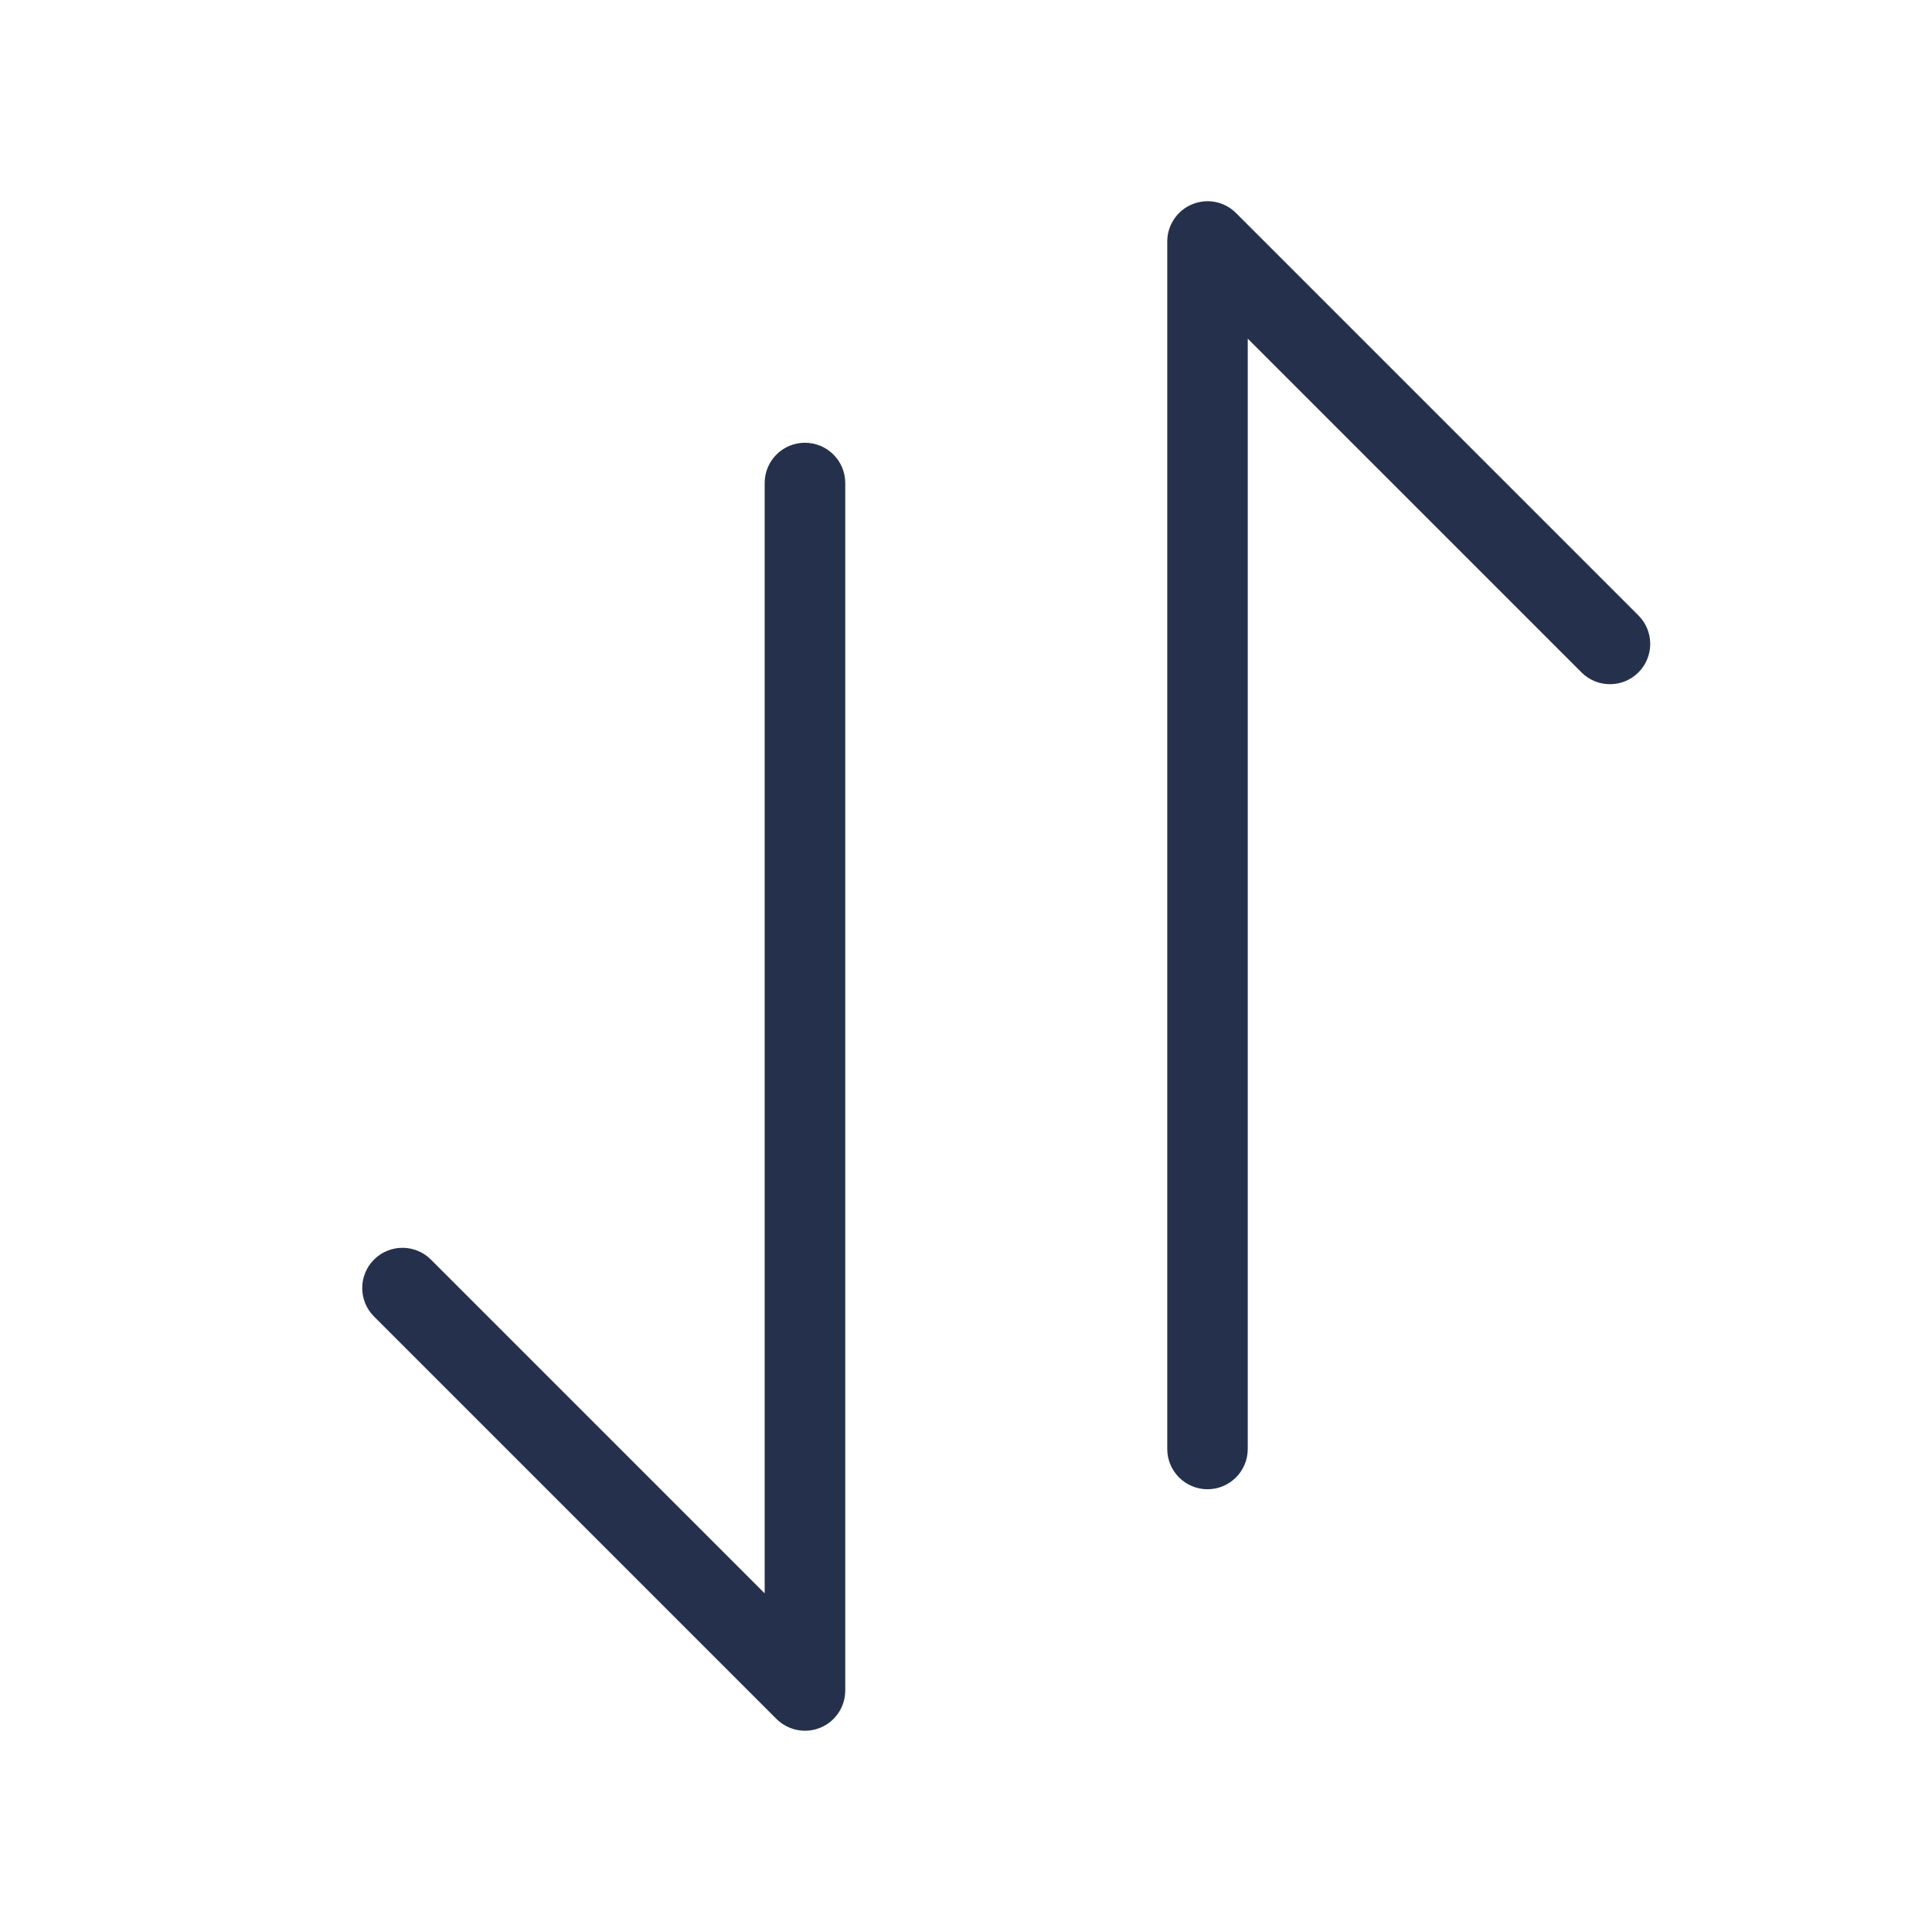 <svg width="24" height="24" viewBox="0 0 24 24" fill="none" xmlns="http://www.w3.org/2000/svg">
<path d="M10.5 6V21C10.5 21.202 10.378 21.385 10.191 21.462C10.129 21.488 10.064 21.5 10 21.5C9.87 21.5 9.742 21.449 9.646 21.354L4.646 16.354C4.451 16.159 4.451 15.842 4.646 15.647C4.841 15.452 5.158 15.452 5.353 15.647L9.499 19.793V6C9.499 5.724 9.723 5.5 9.999 5.5C10.275 5.5 10.5 5.724 10.5 6ZM20.354 7.646L15.354 2.646C15.211 2.503 14.997 2.46 14.809 2.538C14.622 2.615 14.5 2.798 14.5 3V18C14.5 18.276 14.724 18.5 15 18.5C15.276 18.5 15.5 18.276 15.5 18V4.207L19.646 8.353C19.841 8.548 20.158 8.548 20.353 8.353C20.548 8.158 20.549 7.842 20.354 7.646Z" fill="#25314C"/>
</svg>
